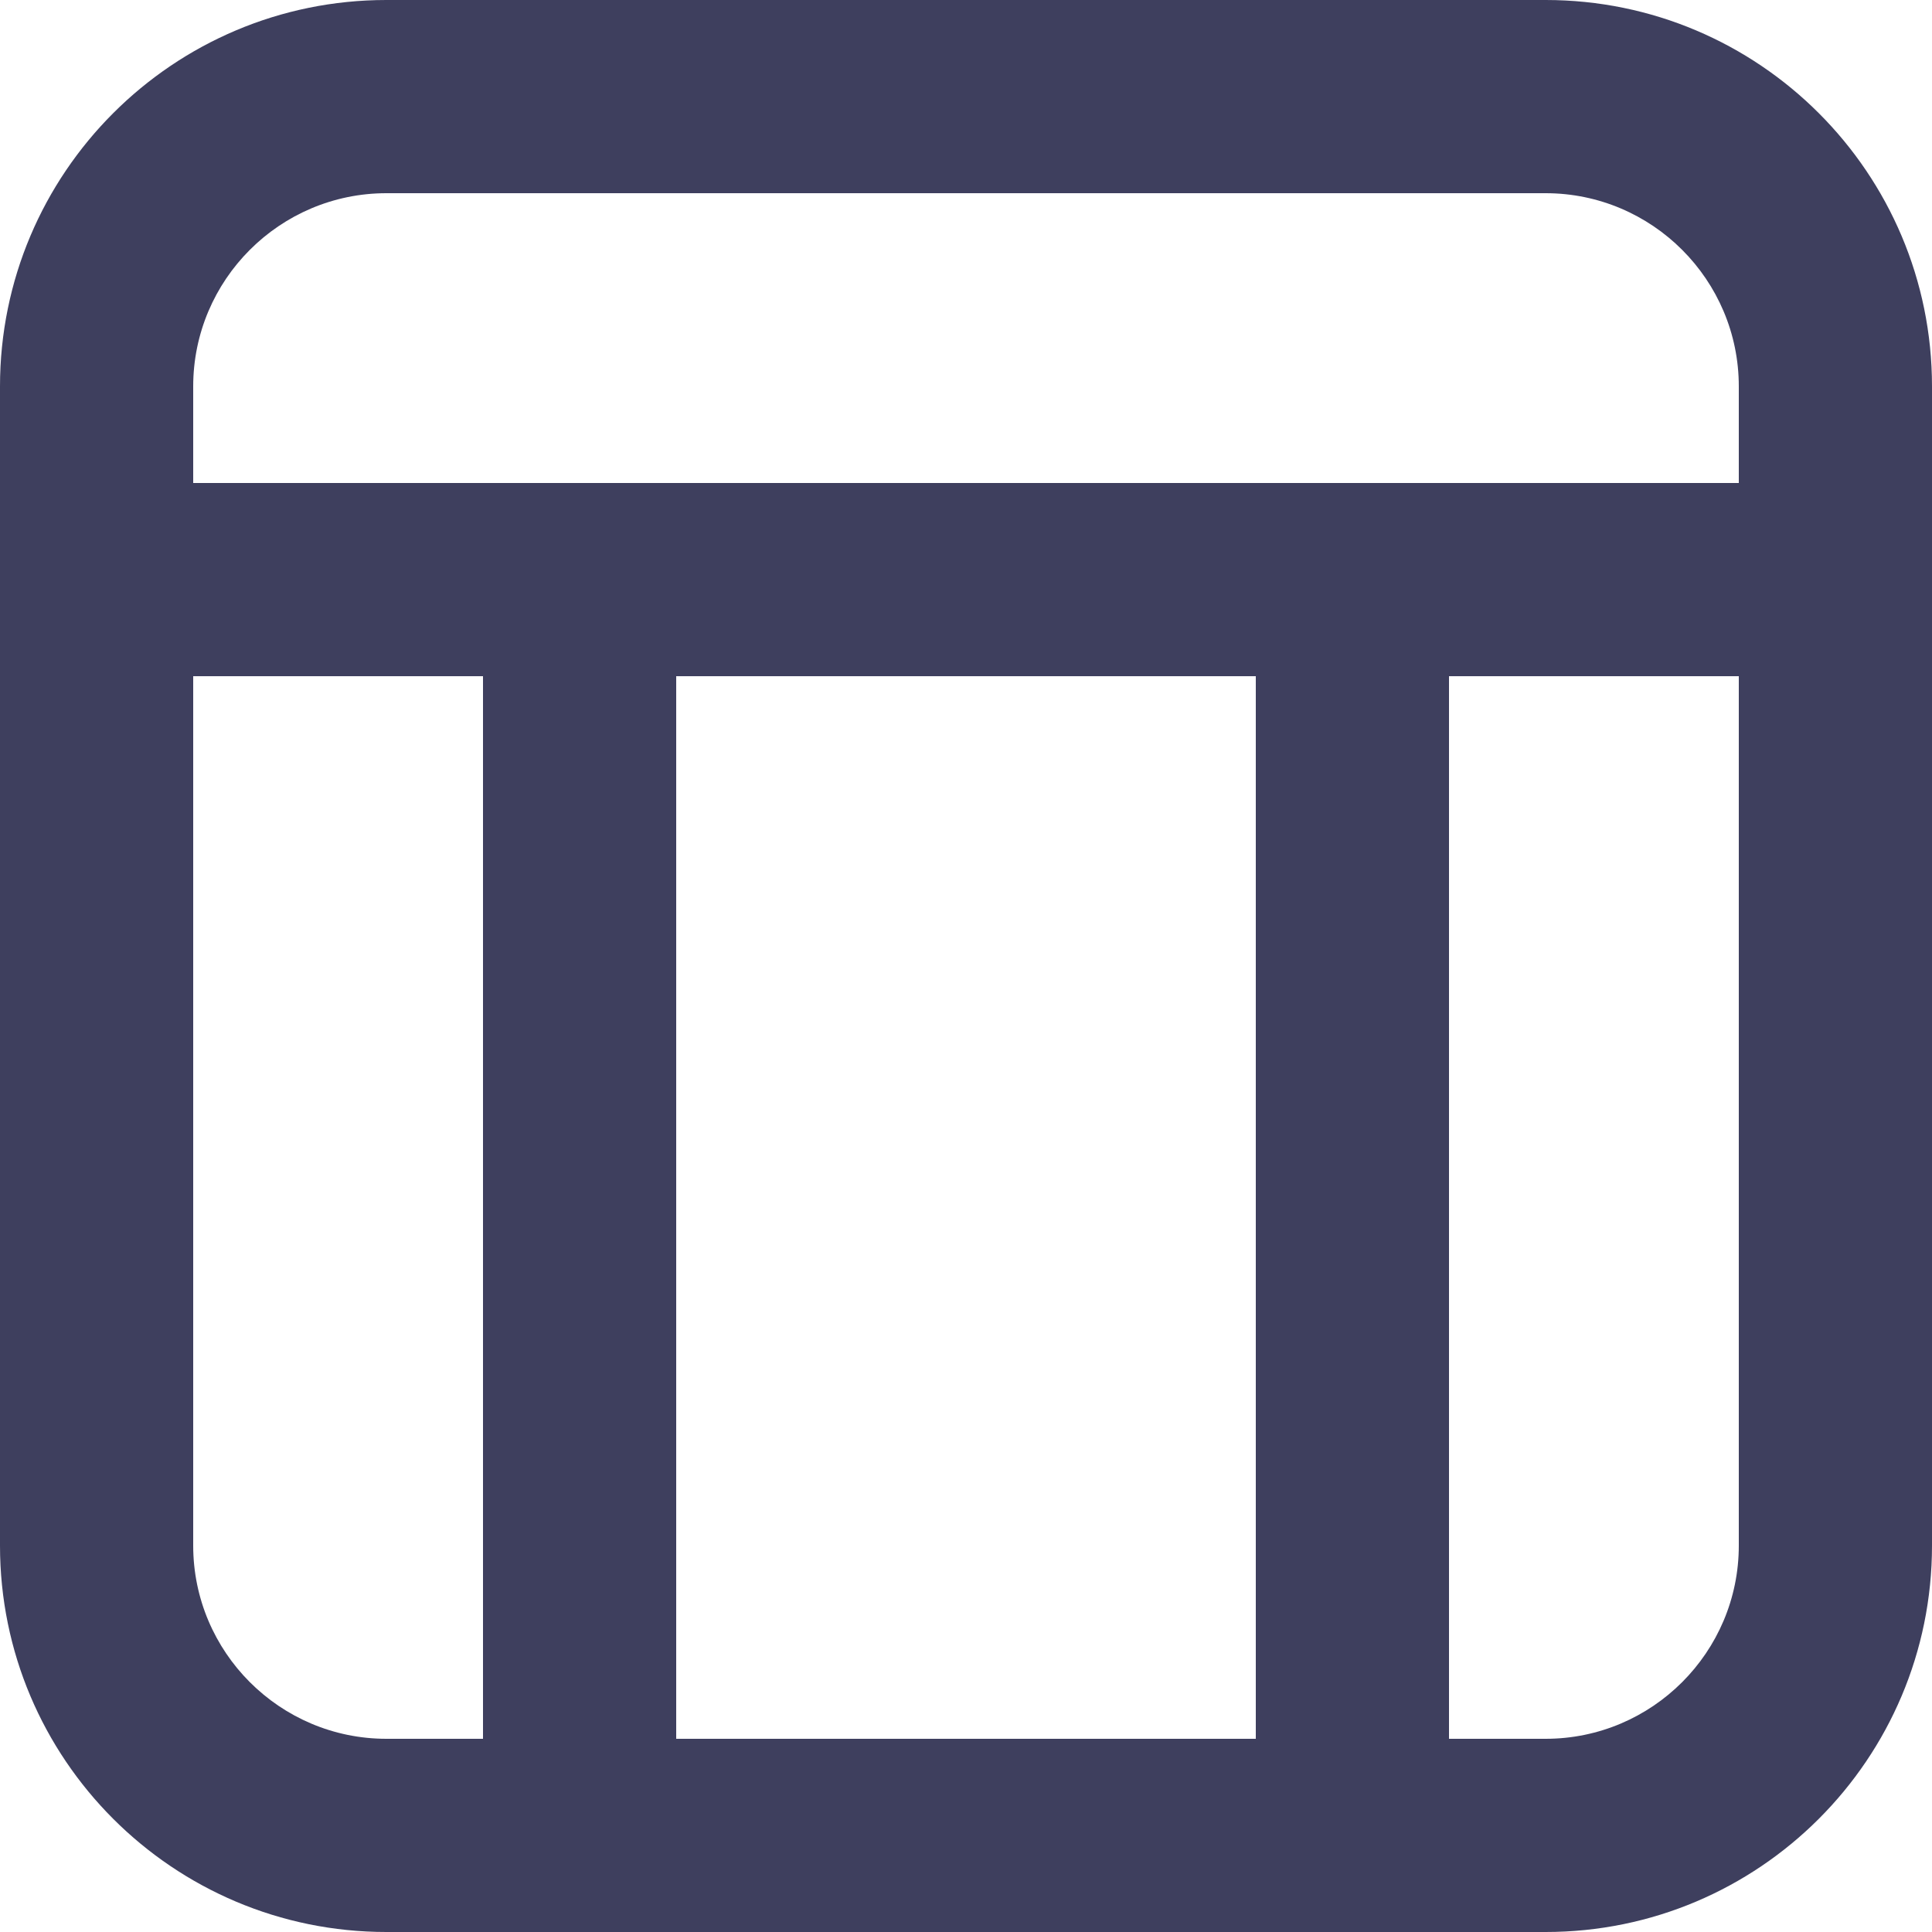 <svg xmlns:xlink="http://www.w3.org/1999/xlink" xmlns="http://www.w3.org/2000/svg" class="icon-timeline section-menu-item-icon" width="20" height="20"><defs><symbol id="svg-timeline" viewBox="0 0 20 20" preserveAspectRatio="xMinYMin meet">
        <path d="M16,0H4C1.791,0,0,1.791,0,4v12c0,2.209,1.791,4,4,4h12c2.209,0,4-1.791,4-4V4C20,1.791,18.209,0,16,0zM18,16c0,1.103-0.897,2-2,2H4c-1.103,0-2-0.897-2-2V4c0-1.103,0.897-2,2-2h12c1.103,0,2,0.897,2,2V16z"></path>
        <polygon points="18,5 2,5 2,7 5,7 5,20 7,20 7,7 13,7 13,20 15,20 15,7 18,7"></polygon>
      </symbol></defs>
  <g fill="#3E3F5E">
        <path d="M16,0H4C1.791,0,0,1.791,0,4v12c0,2.209,1.791,4,4,4h12c2.209,0,4-1.791,4-4V4C20,1.791,18.209,0,16,0zM18,16c0,1.103-0.897,2-2,2H4c-1.103,0-2-0.897-2-2V4c0-1.103,0.897-2,2-2h12c1.103,0,2,0.897,2,2V16z"></path>
        <polygon points="18,5 2,5 2,7 5,7 5,20 7,20 7,7 13,7 13,20 15,20 15,7 18,7"></polygon>
      </g>
</svg>